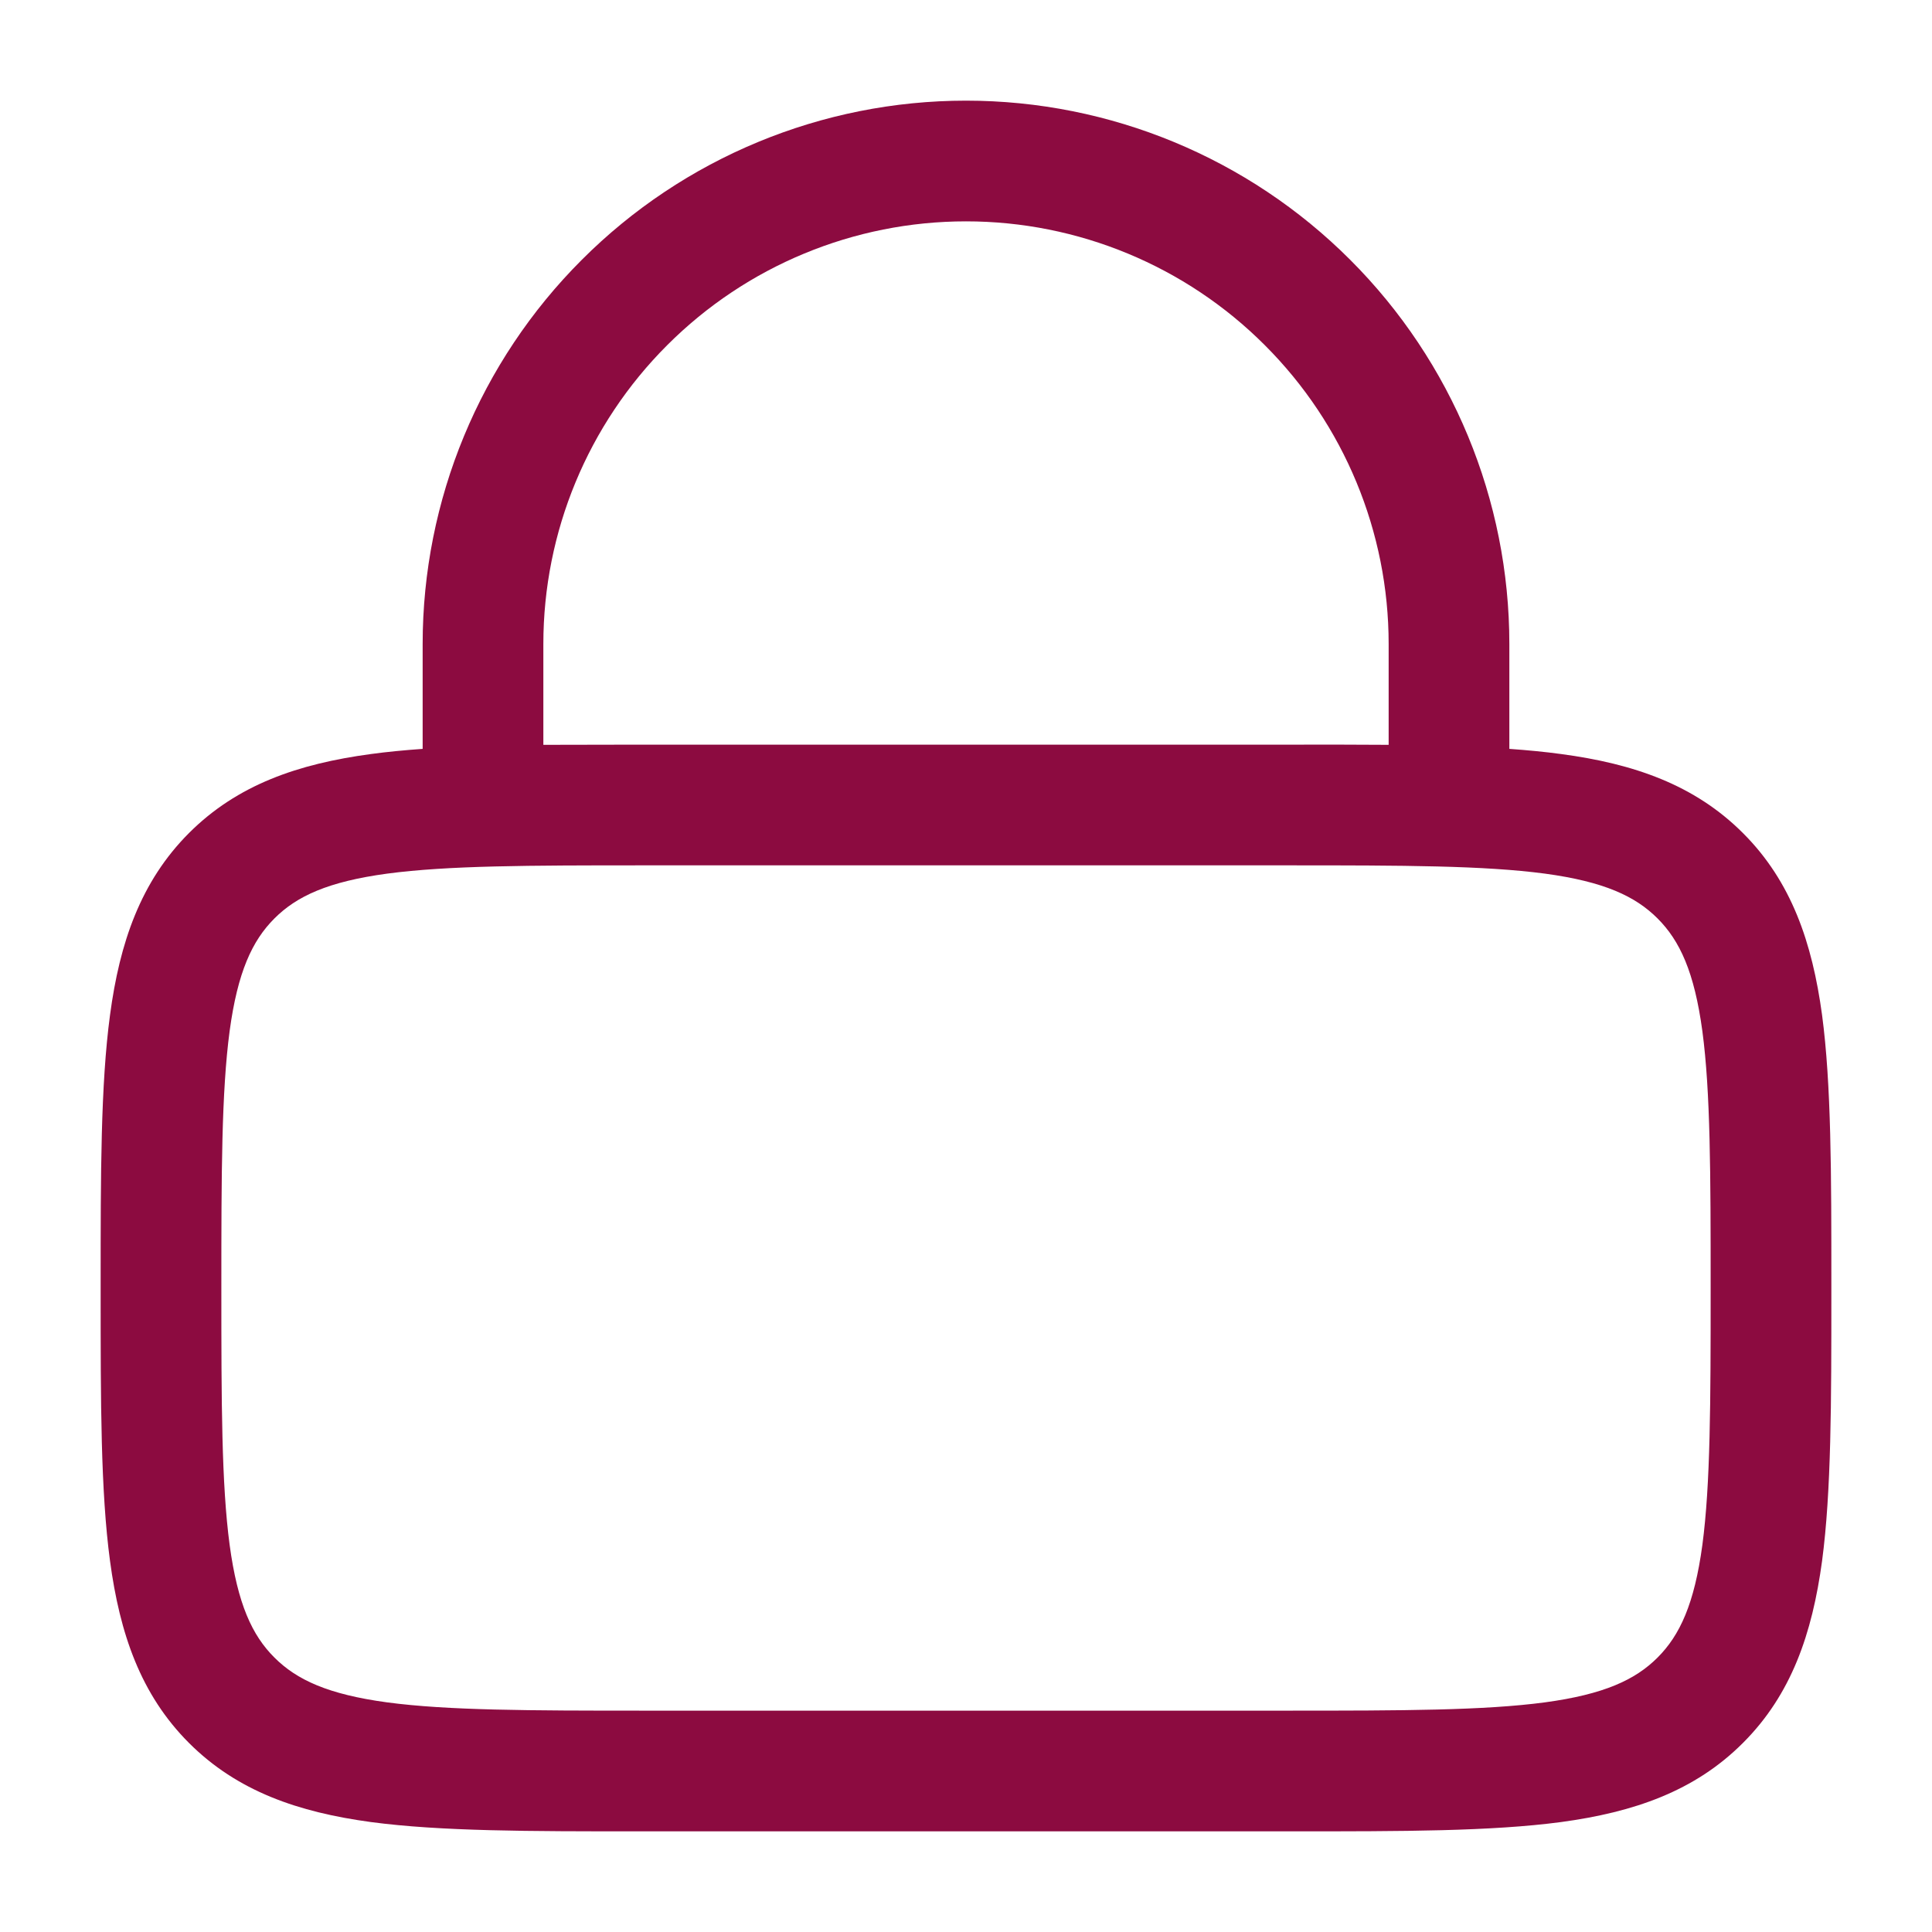 <svg width="21" height="21" viewBox="0 0 21 21" fill="none" xmlns="http://www.w3.org/2000/svg">
<path fill-rule="evenodd" clip-rule="evenodd" d="M4.594 8.14V7C4.594 5.434 5.216 3.931 6.324 2.824C7.431 1.716 8.934 1.094 10.5 1.094C12.066 1.094 13.569 1.716 14.676 2.824C15.784 3.931 16.406 5.434 16.406 7V8.14C16.605 8.154 16.792 8.172 16.968 8.196C17.756 8.301 18.419 8.529 18.945 9.055C19.472 9.581 19.698 10.245 19.805 11.032C19.906 11.791 19.906 12.756 19.906 13.952V14.048C19.906 15.244 19.906 16.209 19.805 16.968C19.698 17.756 19.472 18.419 18.945 18.945C18.419 19.472 17.756 19.698 16.968 19.805C16.209 19.906 15.244 19.906 14.048 19.906H6.952C5.756 19.906 4.791 19.906 4.032 19.805C3.244 19.698 2.581 19.472 2.054 18.945C1.528 18.419 1.302 17.756 1.196 16.968C1.094 16.209 1.094 15.244 1.094 14.048V13.952C1.094 12.756 1.094 11.791 1.196 11.032C1.301 10.245 1.529 9.581 2.054 9.055C2.581 8.528 3.244 8.302 4.032 8.196C4.208 8.172 4.395 8.154 4.594 8.14ZM5.906 7C5.906 5.782 6.39 4.613 7.252 3.752C8.113 2.89 9.282 2.406 10.5 2.406C11.718 2.406 12.887 2.89 13.748 3.752C14.61 4.613 15.094 5.782 15.094 7V8.096C14.767 8.094 14.418 8.093 14.048 8.094H6.952C6.582 8.094 6.234 8.095 5.906 8.096V7ZM2.983 9.983C3.225 9.741 3.565 9.583 4.208 9.496C4.868 9.408 5.744 9.406 7 9.406H14C15.256 9.406 16.131 9.408 16.793 9.496C17.435 9.583 17.775 9.741 18.017 9.983C18.259 10.225 18.417 10.565 18.504 11.208C18.592 11.868 18.594 12.744 18.594 14C18.594 15.256 18.592 16.131 18.504 16.793C18.417 17.435 18.259 17.775 18.017 18.017C17.775 18.259 17.435 18.417 16.792 18.504C16.131 18.592 15.256 18.594 14 18.594H7C5.744 18.594 4.868 18.592 4.207 18.504C3.565 18.417 3.225 18.259 2.983 18.017C2.74 17.775 2.583 17.435 2.496 16.792C2.408 16.131 2.406 15.256 2.406 14C2.406 12.744 2.408 11.868 2.496 11.207C2.583 10.565 2.741 10.225 2.983 9.983Z" fill="#8C0B40"/>
</svg>
